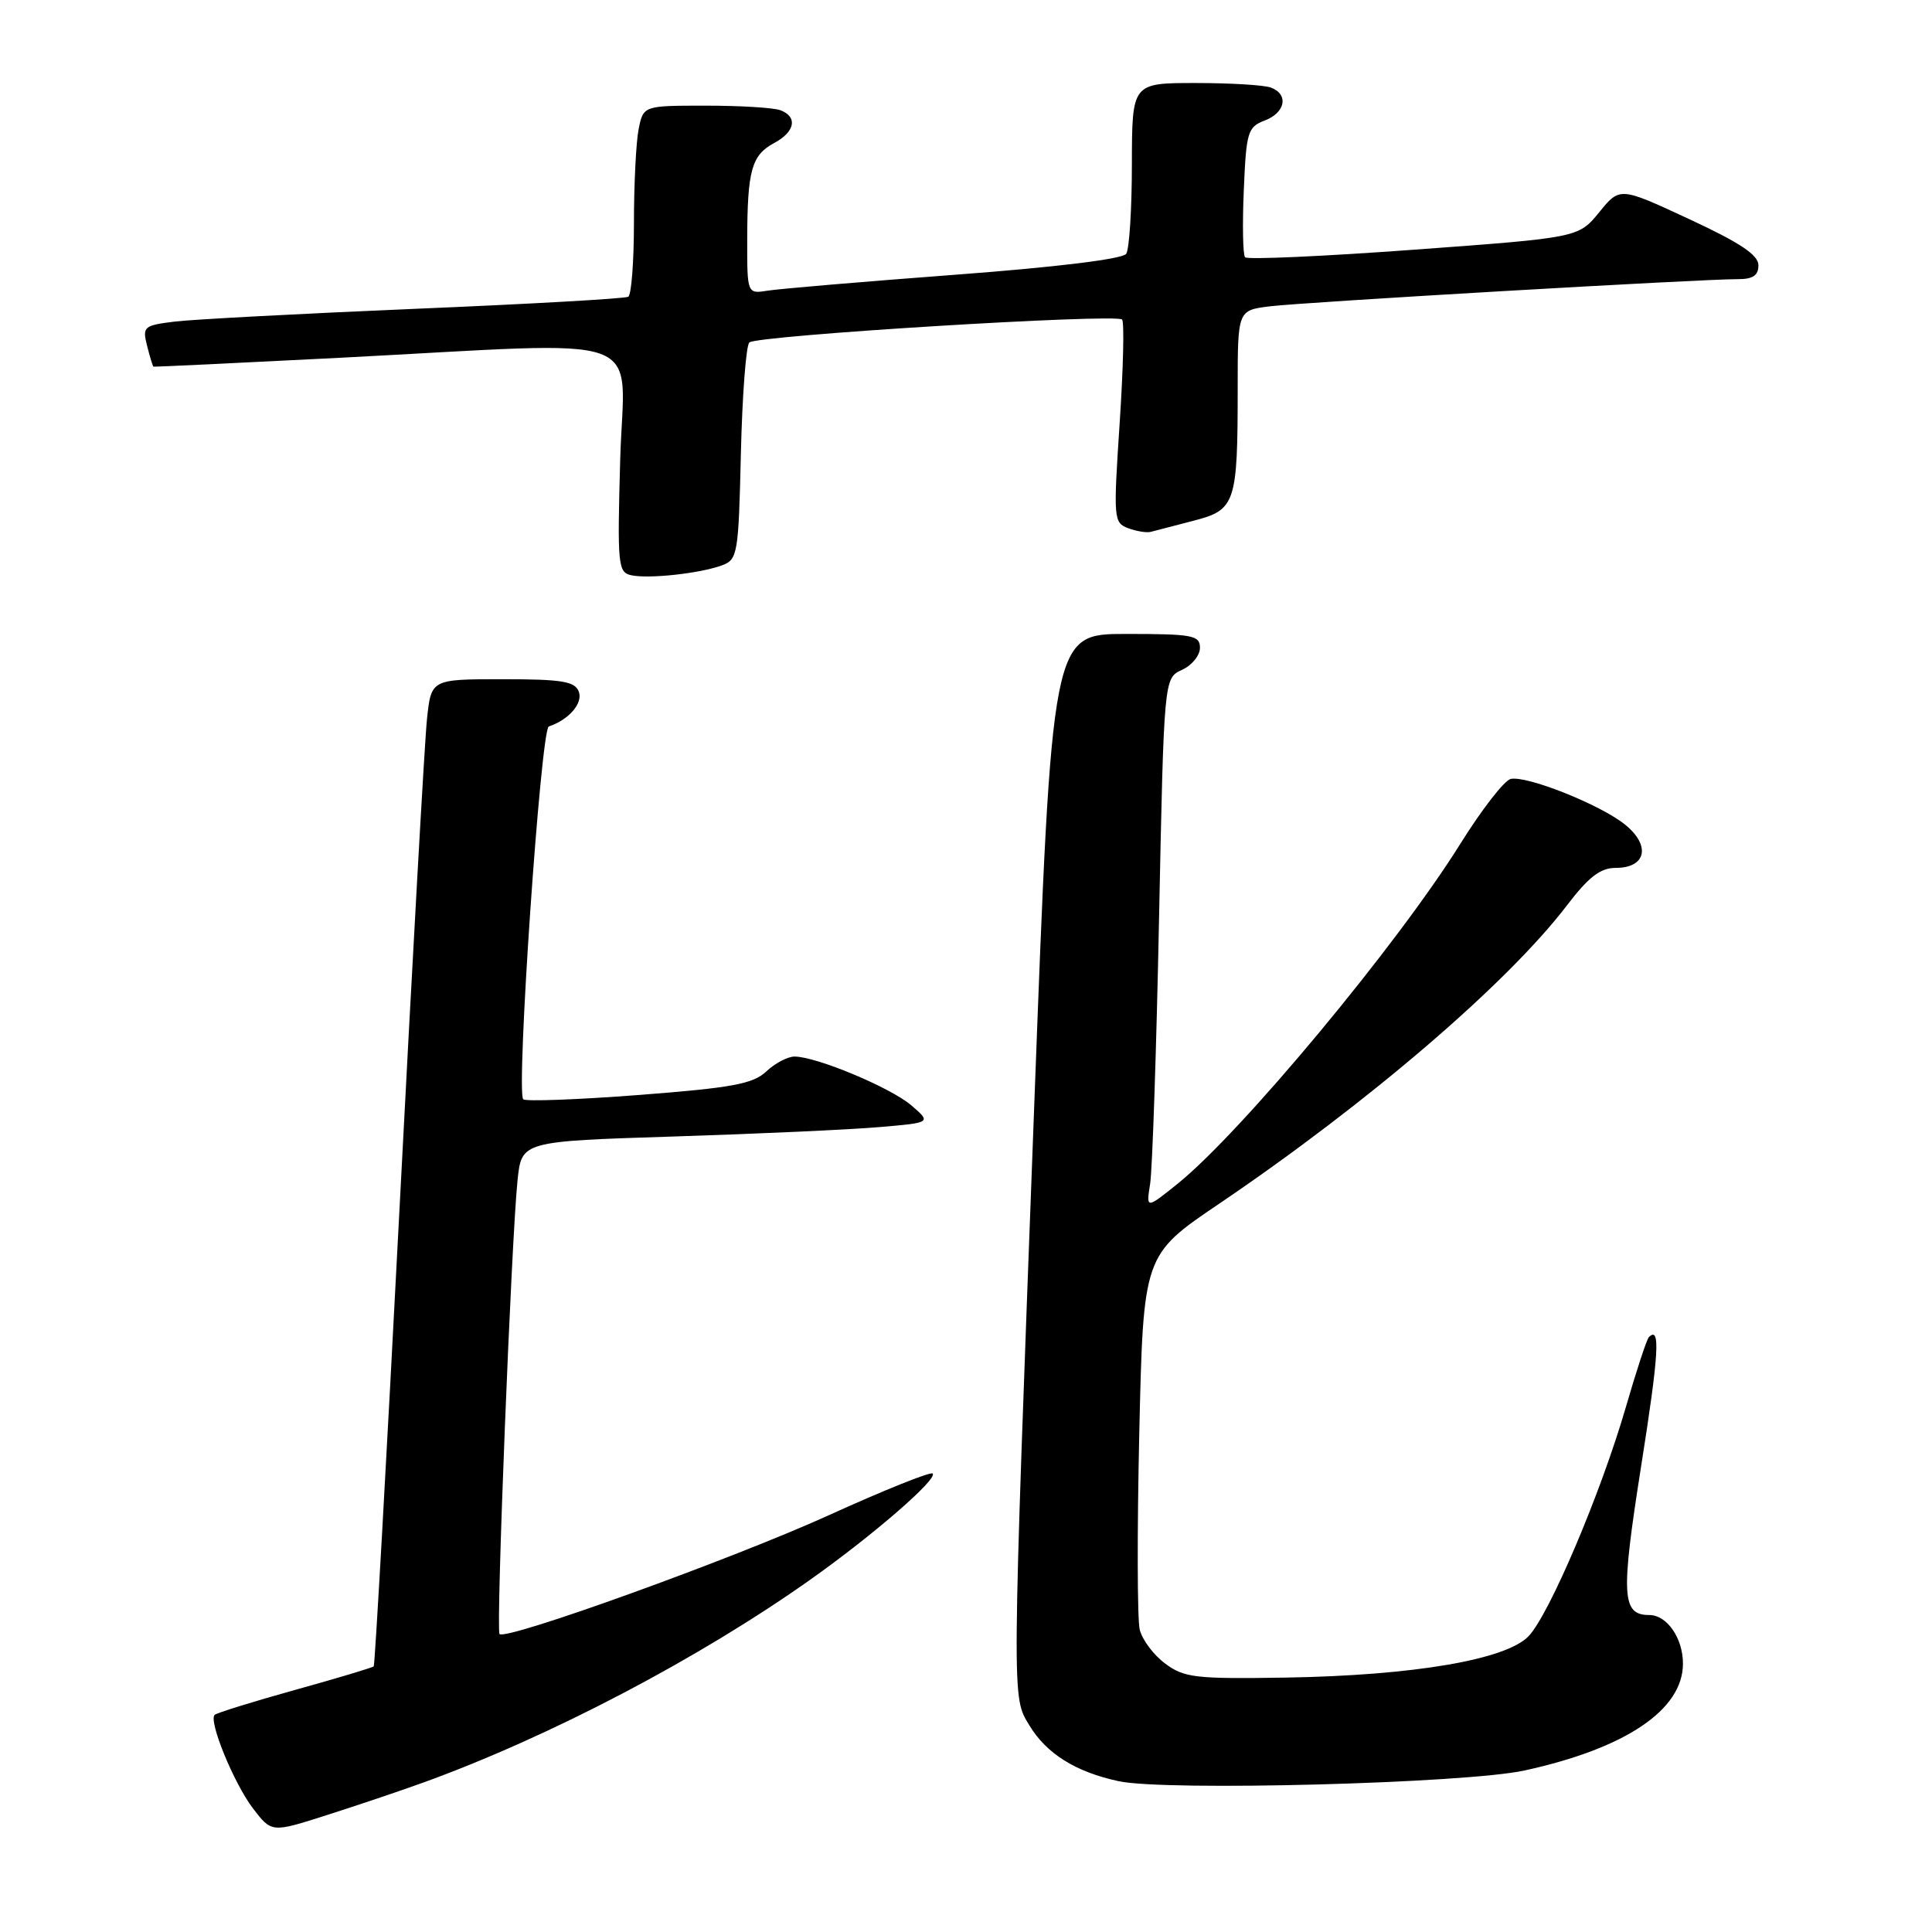 <?xml version="1.0" encoding="UTF-8" standalone="no"?>
<!DOCTYPE svg PUBLIC "-//W3C//DTD SVG 1.1//EN" "http://www.w3.org/Graphics/SVG/1.1/DTD/svg11.dtd" >
<svg xmlns="http://www.w3.org/2000/svg" xmlns:xlink="http://www.w3.org/1999/xlink" version="1.1" viewBox="0 0 256 256">
 <g >
 <path fill="currentColor"
d=" M 56.00 236.23 C 72.82 230.15 92.67 219.74 107.50 209.22 C 115.81 203.32 124.29 195.96 123.58 195.25 C 123.31 194.97 117.10 197.47 109.79 200.79 C 96.99 206.60 67.07 217.40 66.19 216.52 C 65.70 216.03 67.76 164.23 68.58 156.36 C 69.12 151.23 69.12 151.23 89.31 150.59 C 100.41 150.24 112.63 149.68 116.46 149.35 C 123.42 148.76 123.42 148.76 120.76 146.47 C 118.01 144.11 108.18 140.00 105.28 140.00 C 104.37 140.00 102.68 140.89 101.53 141.98 C 99.77 143.63 97.00 144.14 84.66 145.09 C 76.54 145.71 69.64 145.97 69.33 145.66 C 68.36 144.69 71.66 96.61 72.72 96.26 C 75.38 95.37 77.28 93.17 76.69 91.64 C 76.17 90.28 74.46 90.00 66.60 90.00 C 57.14 90.00 57.14 90.00 56.58 95.25 C 56.27 98.14 54.63 127.50 52.92 160.50 C 51.21 193.50 49.68 220.64 49.52 220.80 C 49.36 220.97 44.66 222.38 39.07 223.93 C 33.47 225.49 28.69 226.98 28.44 227.23 C 27.61 228.06 30.99 236.29 33.51 239.61 C 35.99 242.85 35.99 242.85 43.24 240.53 C 47.23 239.26 52.98 237.32 56.00 236.23 Z  M 202.00 234.60 C 215.42 231.67 223.00 226.56 223.00 220.44 C 223.00 217.06 220.88 214.00 218.55 214.00 C 214.89 214.00 214.75 211.47 217.44 194.40 C 219.82 179.35 220.04 175.63 218.48 177.18 C 218.20 177.47 216.83 181.63 215.44 186.43 C 212.13 197.84 205.31 213.89 202.55 216.80 C 199.57 219.92 187.30 222.01 170.34 222.29 C 158.40 222.48 156.91 222.31 154.39 220.43 C 152.86 219.30 151.34 217.27 151.02 215.93 C 150.69 214.59 150.67 202.88 150.96 189.90 C 151.50 166.30 151.50 166.30 161.50 159.53 C 181.24 146.17 199.75 130.29 207.61 119.99 C 210.51 116.19 212.05 115.00 214.10 115.00 C 218.14 115.00 218.77 112.03 215.31 109.25 C 212.06 106.63 202.40 102.77 200.19 103.21 C 199.36 103.37 196.36 107.23 193.52 111.78 C 185.12 125.25 164.47 150.07 156.02 156.87 C 151.87 160.20 151.87 160.20 152.40 156.85 C 152.69 155.01 153.23 139.18 153.58 121.68 C 154.23 89.85 154.23 89.85 156.62 88.76 C 157.93 88.17 159.00 86.85 159.00 85.84 C 159.00 84.18 158.05 84.00 149.19 84.00 C 139.39 84.00 139.39 84.00 137.05 146.25 C 134.05 226.29 134.06 224.74 136.39 228.61 C 138.66 232.37 142.52 234.79 148.24 236.02 C 154.46 237.36 194.17 236.31 202.00 234.60 Z  M 95.67 74.91 C 97.74 74.15 97.86 73.42 98.17 60.13 C 98.35 52.45 98.85 45.81 99.29 45.38 C 100.21 44.45 147.86 41.53 148.68 42.34 C 148.99 42.65 148.84 48.83 148.36 56.08 C 147.52 68.76 147.56 69.27 149.49 69.99 C 150.60 70.40 151.95 70.62 152.50 70.47 C 153.05 70.32 155.59 69.66 158.15 69.00 C 163.72 67.56 164.00 66.72 164.00 51.44 C 164.00 41.12 164.00 41.12 168.25 40.59 C 172.70 40.04 225.49 36.97 230.25 36.99 C 232.27 37.00 233.00 36.50 233.00 35.15 C 233.00 33.78 230.56 32.16 223.82 29.03 C 214.64 24.76 214.64 24.76 211.90 28.13 C 209.15 31.49 209.15 31.49 187.32 33.09 C 175.32 33.97 165.27 34.42 164.98 34.09 C 164.69 33.77 164.61 29.76 164.81 25.20 C 165.13 17.48 165.33 16.83 167.58 15.97 C 170.32 14.93 170.79 12.52 168.42 11.61 C 167.55 11.27 163.05 11.00 158.42 11.00 C 150.00 11.00 150.00 11.00 149.98 21.75 C 149.98 27.66 149.64 33.01 149.23 33.63 C 148.78 34.32 140.00 35.40 126.50 36.41 C 114.40 37.32 103.26 38.27 101.75 38.51 C 99.00 38.95 99.00 38.95 99.01 31.73 C 99.03 22.57 99.59 20.56 102.58 18.95 C 105.35 17.47 105.73 15.49 103.42 14.61 C 102.55 14.27 98.10 14.00 93.54 14.00 C 85.25 14.00 85.25 14.00 84.62 17.12 C 84.28 18.84 84.00 24.44 84.00 29.57 C 84.00 34.69 83.66 39.08 83.25 39.32 C 82.84 39.57 70.12 40.29 55.00 40.92 C 39.88 41.56 25.55 42.32 23.16 42.61 C 19.04 43.12 18.85 43.28 19.49 45.82 C 19.86 47.29 20.24 48.53 20.33 48.58 C 20.42 48.63 31.52 48.10 45.00 47.41 C 87.04 45.24 82.67 43.66 82.18 60.90 C 81.79 74.84 81.88 75.83 83.63 76.22 C 85.94 76.73 92.74 75.99 95.67 74.91 Z "/>
</g>
</svg>